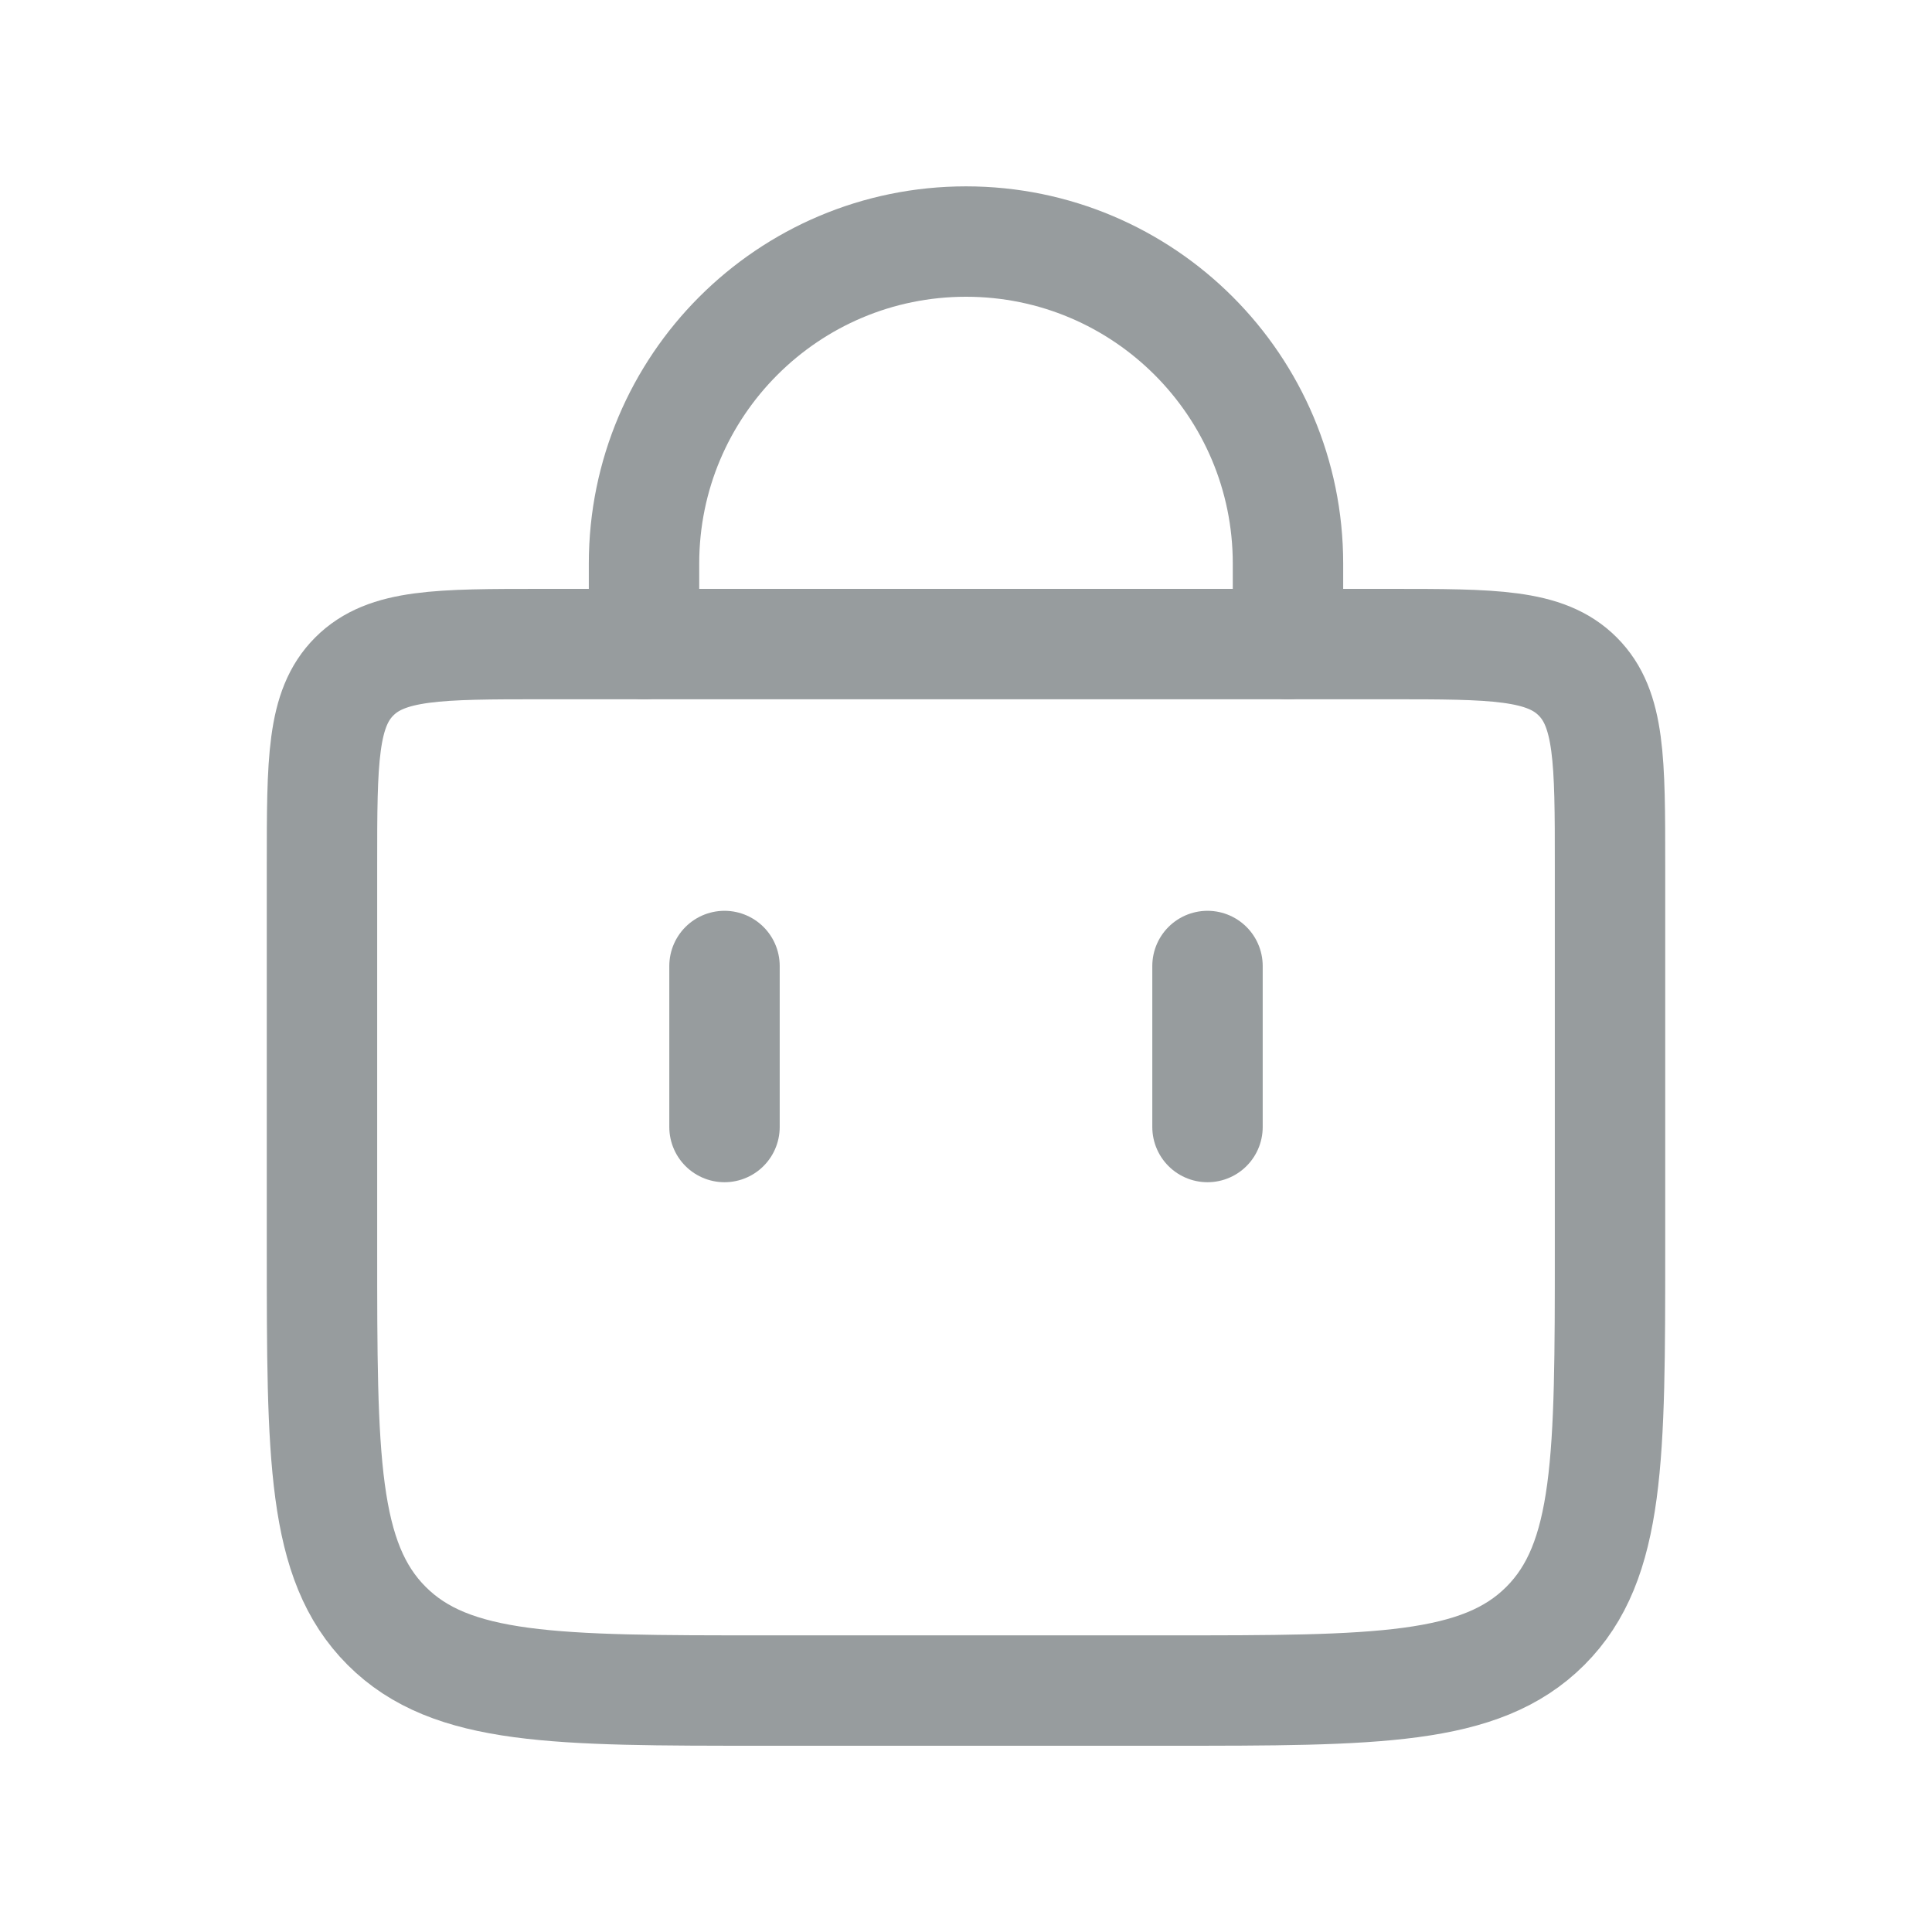 <svg width="35" height="35" viewBox="0 0 35 35" fill="none" xmlns="http://www.w3.org/2000/svg">
<path d="M11.667 11.668L11.667 10.21C11.667 6.988 14.278 4.376 17.5 4.376V4.376C20.722 4.376 23.333 6.988 23.333 10.21L23.333 11.668" stroke="#979C9E" stroke-width="2" stroke-linecap="round"/>
<path d="M21.875 20.417V17.5" stroke="#979C9E" stroke-width="2" stroke-linecap="round"/>
<path d="M13.125 20.417V17.5" stroke="#979C9E" stroke-width="2" stroke-linecap="round"/>
<path d="M5.833 15.668C5.833 13.782 5.833 12.839 6.419 12.254C7.005 11.668 7.948 11.668 9.833 11.668H25.167C27.052 11.668 27.995 11.668 28.581 12.254C29.167 12.839 29.167 13.782 29.167 15.668V22.626C29.167 26.398 29.167 28.283 27.995 29.455C26.823 30.626 24.938 30.626 21.167 30.626H13.833C10.062 30.626 8.176 30.626 7.005 29.455C5.833 28.283 5.833 26.398 5.833 22.626V15.668Z" stroke="#979C9E" stroke-width="2"/>
</svg>
